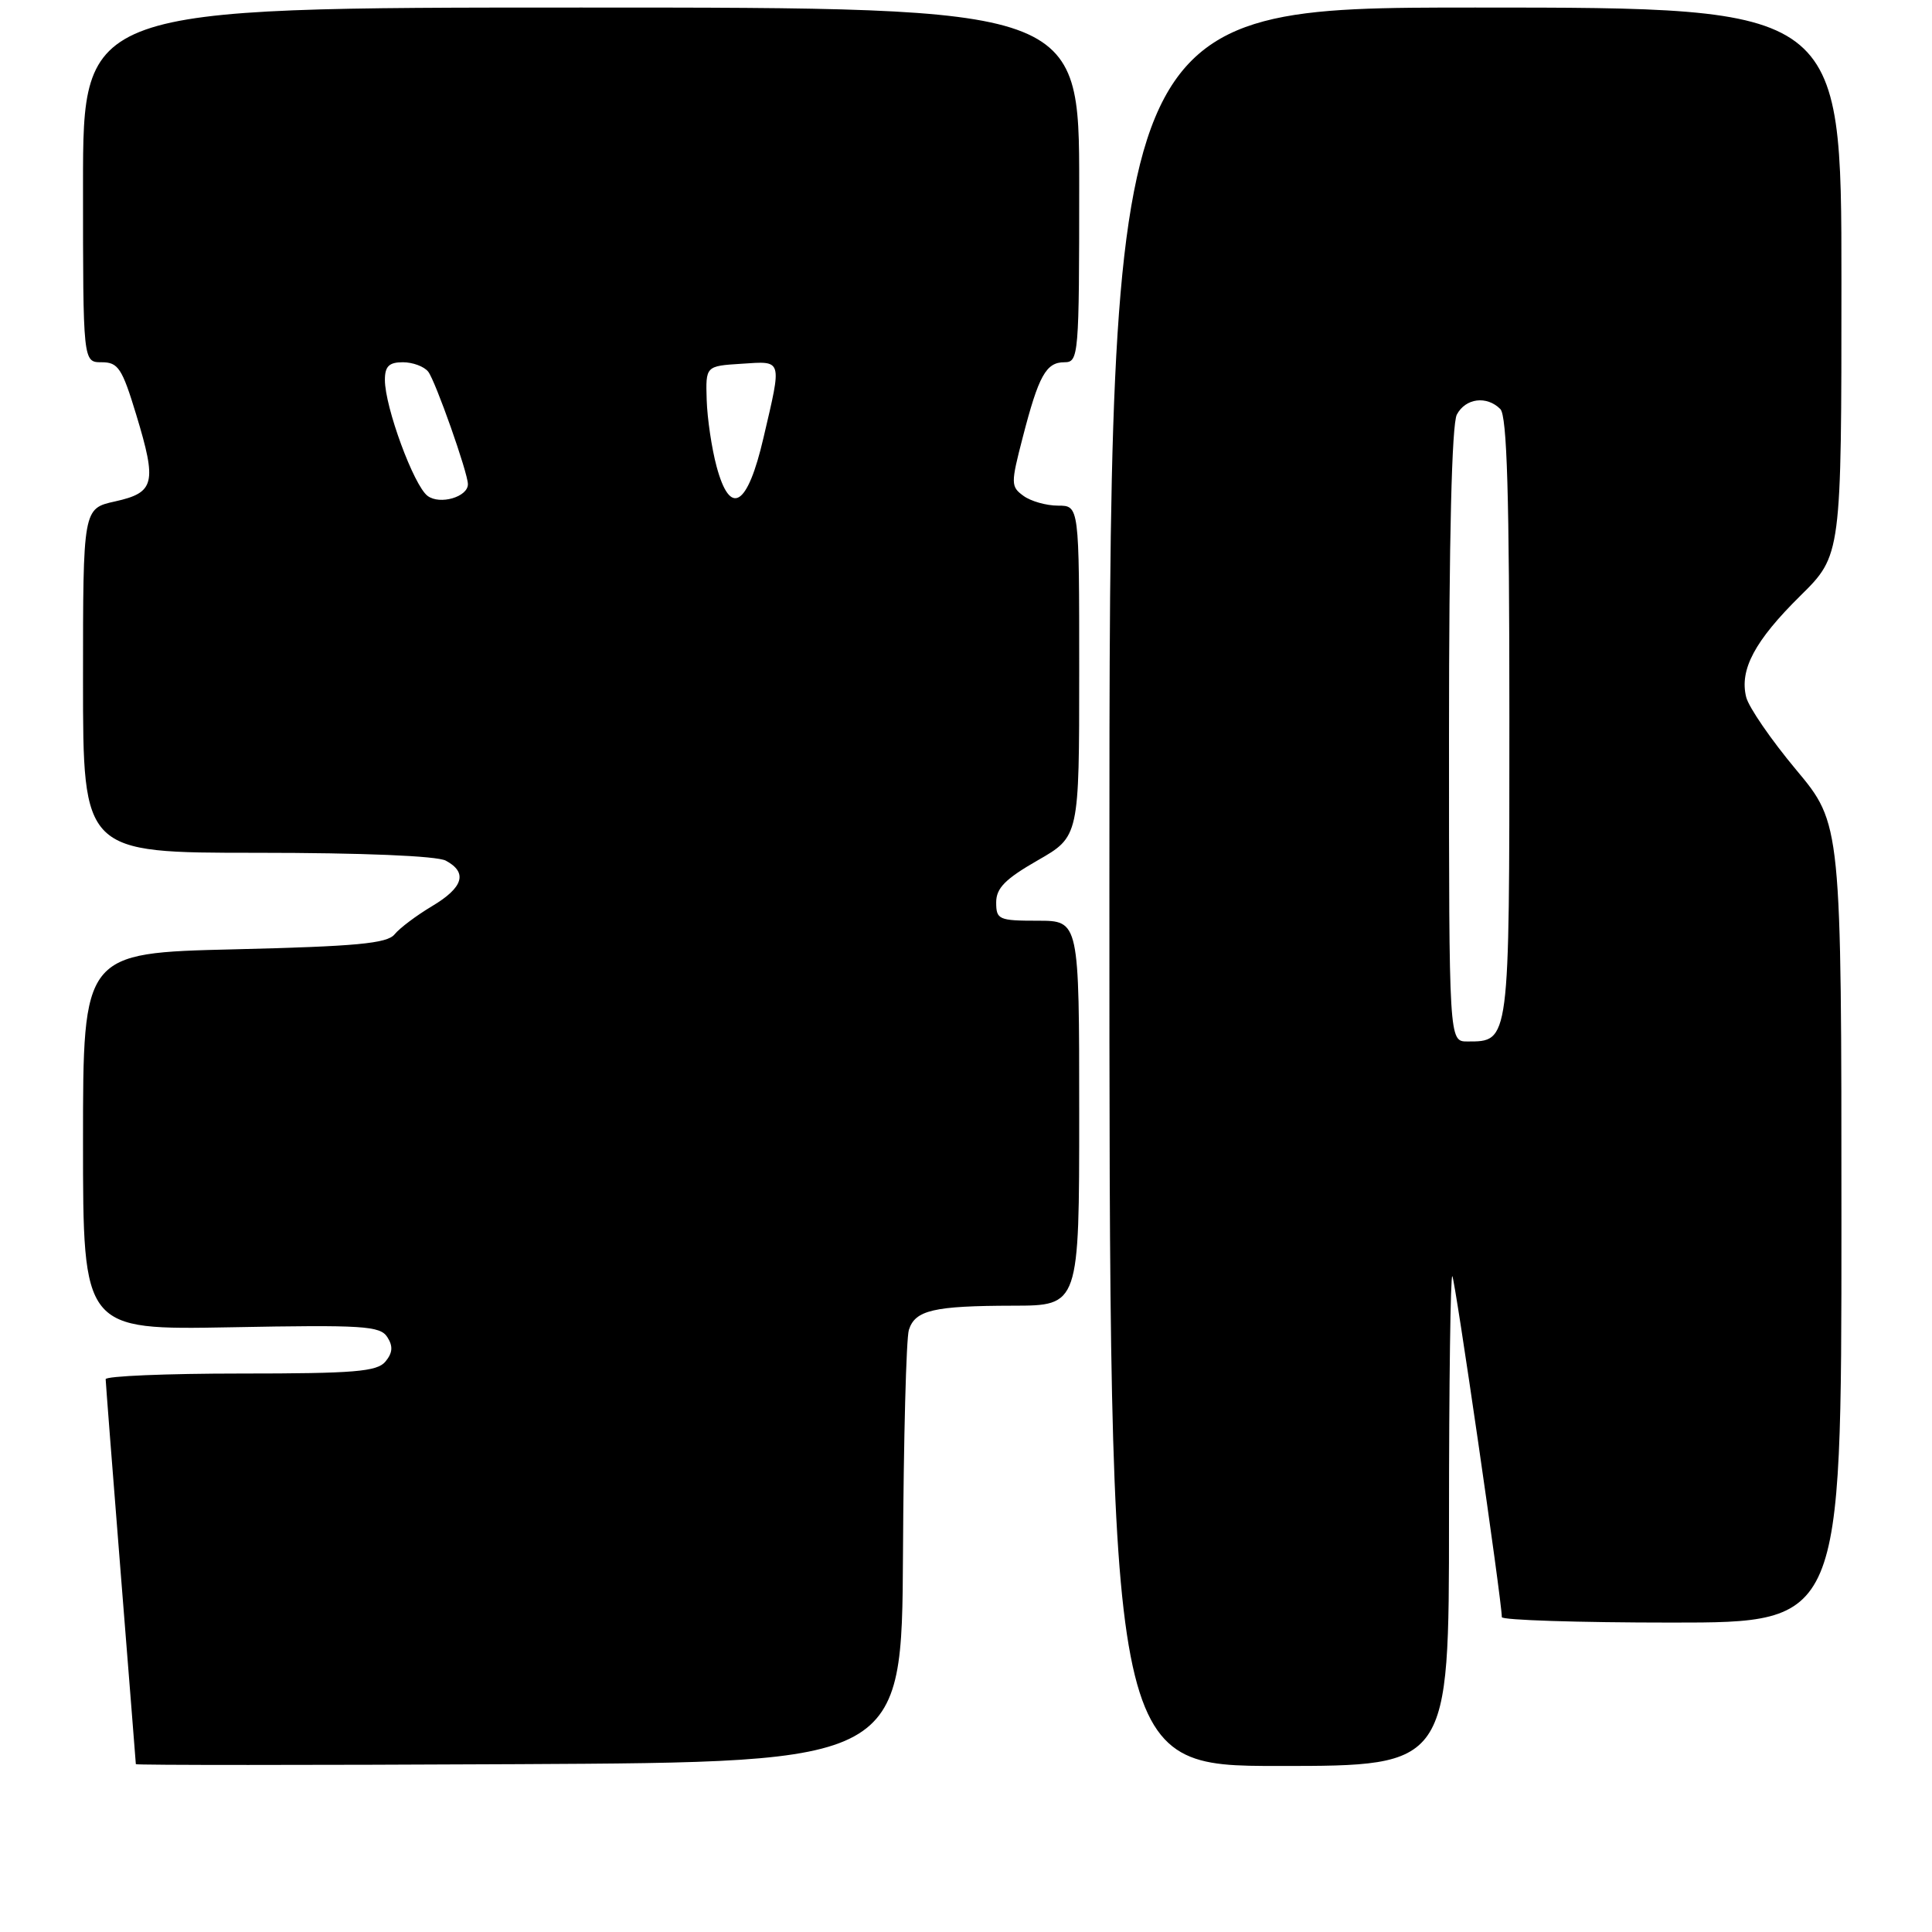 <?xml version="1.0" encoding="UTF-8" standalone="no"?>
<!DOCTYPE svg PUBLIC "-//W3C//DTD SVG 1.1//EN" "http://www.w3.org/Graphics/SVG/1.1/DTD/svg11.dtd" >
<svg xmlns="http://www.w3.org/2000/svg" xmlns:xlink="http://www.w3.org/1999/xlink" version="1.1" viewBox="0 0 256 256">
 <g >
 <path fill="currentColor"
d=" M 119.65 205.86 C 119.73 190.66 120.08 177.32 120.43 176.22 C 121.26 173.60 123.70 173.03 134.25 173.01 C 143.00 173.00 143.00 173.00 143.00 147.50 C 143.00 122.00 143.00 122.00 137.50 122.00 C 132.34 122.00 132.00 121.85 132.00 119.57 C 132.00 117.68 133.21 116.46 137.50 114.00 C 143.00 110.85 143.00 110.85 143.00 88.93 C 143.00 67.00 143.00 67.00 140.19 67.00 C 138.65 67.00 136.59 66.42 135.61 65.70 C 133.93 64.48 133.93 64.08 135.51 57.98 C 137.63 49.76 138.61 48.00 141.04 48.00 C 142.93 48.00 143.00 47.19 143.00 24.50 C 143.00 1.00 143.00 1.00 77.00 1.00 C 11.00 1.00 11.00 1.00 11.00 24.50 C 11.00 48.00 11.00 48.00 13.47 48.00 C 15.66 48.00 16.18 48.79 18.05 54.95 C 20.81 64.04 20.51 65.27 15.25 66.44 C 11.00 67.38 11.00 67.38 11.00 90.19 C 11.00 113.00 11.00 113.00 34.07 113.00 C 48.05 113.00 57.89 113.41 59.07 114.04 C 62.00 115.61 61.40 117.60 57.25 120.07 C 55.19 121.30 52.95 122.98 52.28 123.81 C 51.29 125.02 47.21 125.40 31.03 125.79 C 11.00 126.27 11.00 126.27 11.00 151.25 C 11.00 176.23 11.00 176.23 30.63 175.87 C 48.10 175.54 50.37 175.68 51.32 177.17 C 52.10 178.38 52.03 179.26 51.07 180.42 C 49.96 181.75 46.97 182.00 31.88 182.00 C 22.04 182.00 14.00 182.34 14.00 182.75 C 14.01 183.16 14.90 194.75 16.00 208.50 C 17.10 222.25 17.99 233.62 18.00 233.76 C 18.00 233.90 40.84 233.90 68.75 233.76 C 119.50 233.50 119.50 233.50 119.65 205.86 Z  M 192.00 201.33 C 192.00 183.37 192.20 168.86 192.44 169.10 C 192.80 169.47 199.00 212.12 199.00 214.28 C 199.00 214.67 209.12 215.00 221.50 215.00 C 244.00 215.00 244.00 215.00 244.00 162.09 C 244.00 109.18 244.00 109.18 237.99 101.99 C 234.69 98.04 231.72 93.72 231.38 92.38 C 230.47 88.74 232.51 84.91 238.55 78.95 C 244.00 73.57 244.00 73.57 244.00 37.28 C 244.00 1.00 244.00 1.00 195.50 1.00 C 147.00 1.00 147.00 1.00 147.00 117.50 C 147.00 234.00 147.00 234.00 169.50 234.00 C 192.00 234.00 192.00 234.00 192.00 201.33 Z  M 56.66 65.71 C 54.83 64.35 51.00 53.93 51.00 50.34 C 51.00 48.54 51.55 48.00 53.38 48.00 C 54.69 48.00 56.20 48.56 56.74 49.25 C 57.70 50.48 62.00 62.65 62.00 64.16 C 62.00 65.85 58.29 66.93 56.66 65.71 Z  M 94.95 61.81 C 94.31 59.44 93.72 55.48 93.64 53.00 C 93.50 48.50 93.50 48.50 98.25 48.20 C 103.74 47.84 103.63 47.46 101.17 57.99 C 99.05 67.14 96.76 68.54 94.95 61.81 Z  M 192.00 97.43 C 192.00 71.38 192.37 56.18 193.04 54.93 C 194.20 52.75 197.00 52.40 198.80 54.20 C 199.69 55.09 200.00 65.56 200.00 95.13 C 200.00 138.35 200.05 138.00 194.43 138.00 C 192.00 138.00 192.00 138.00 192.00 97.43 Z "/>
</g>
</svg>